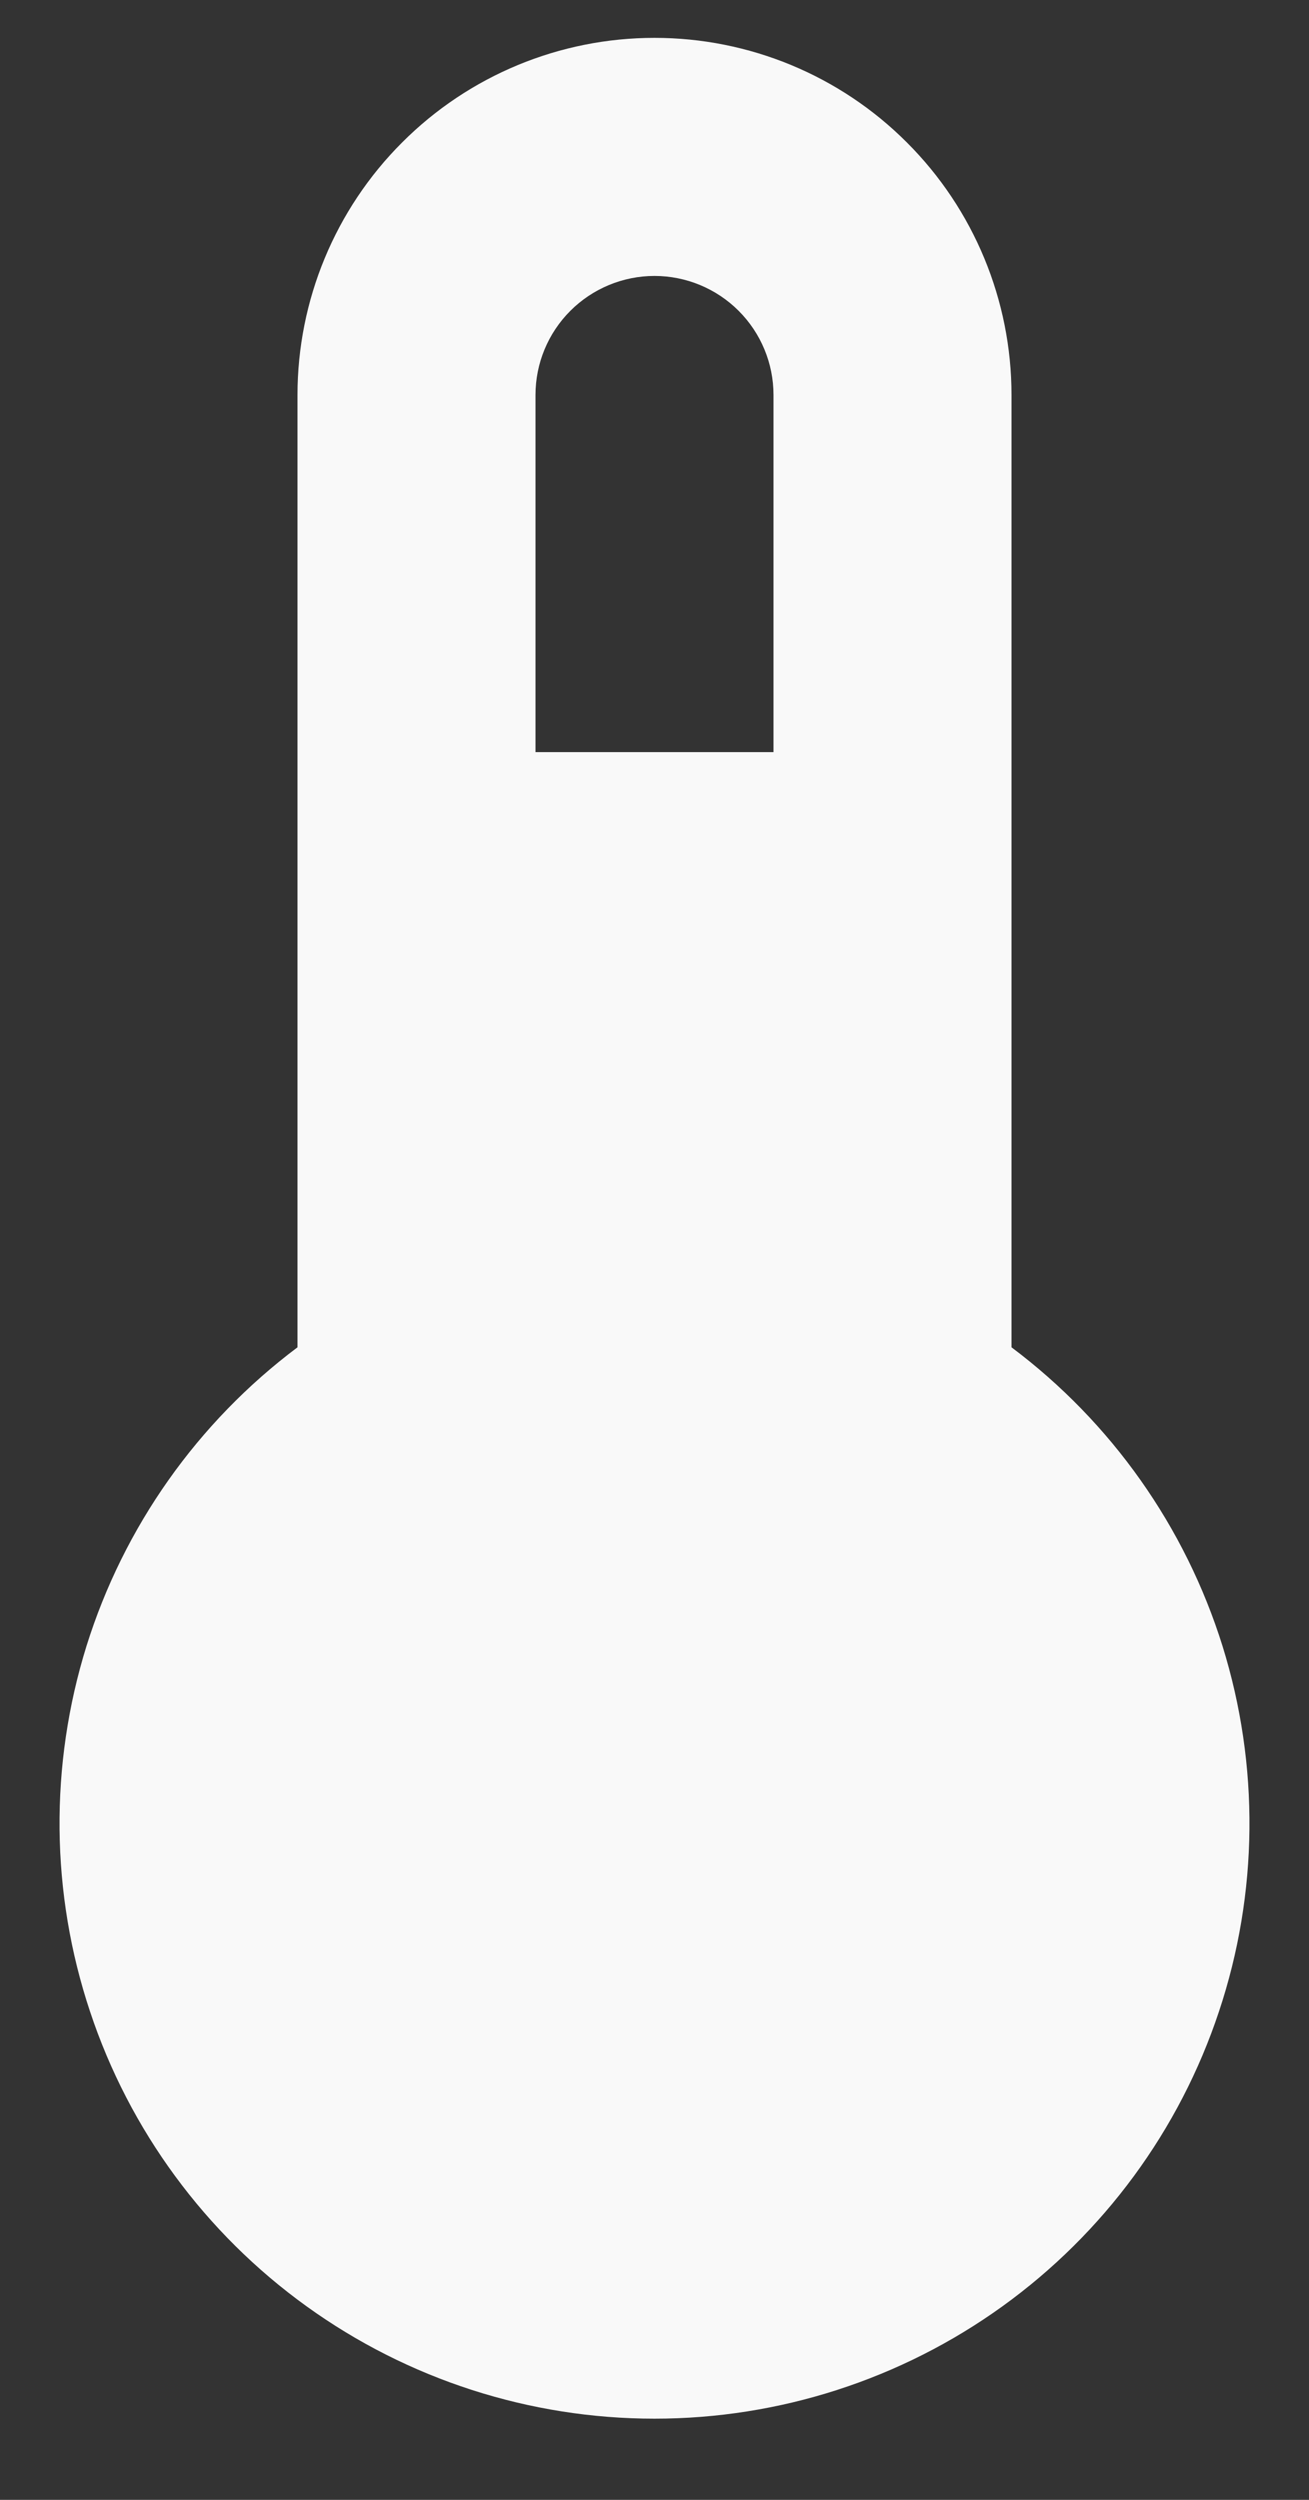 <svg width="11" height="21" viewBox="0 0 11 21" fill="none" xmlns="http://www.w3.org/2000/svg">
<rect x="0" y="0" width="11" height="21" fill="#333333" stroke="none"/>
<path d="M8.5 11.318V3.318C8.5 2.523 8.184 1.759 7.621 1.197C7.059 0.634 6.296 0.318 5.5 0.318C4.704 0.318 3.941 0.634 3.379 1.197C2.816 1.759 2.5 2.523 2.5 3.318V11.318C1.66 11.948 1.04 12.826 0.727 13.827C0.415 14.829 0.425 15.904 0.757 16.899C1.088 17.895 1.725 18.761 2.576 19.374C3.428 19.988 4.451 20.318 5.5 20.318C6.549 20.318 7.572 19.988 8.424 19.374C9.275 18.761 9.912 17.895 10.243 16.899C10.575 15.904 10.585 14.829 10.273 13.827C9.96 12.826 9.34 11.948 8.5 11.318ZM5.5 2.318C5.765 2.318 6.02 2.424 6.207 2.611C6.395 2.799 6.5 3.053 6.5 3.318V6.318H4.5V3.318C4.5 3.053 4.605 2.799 4.793 2.611C4.98 2.424 5.235 2.318 5.5 2.318Z" fill="#F9F9F9"/>
</svg>

